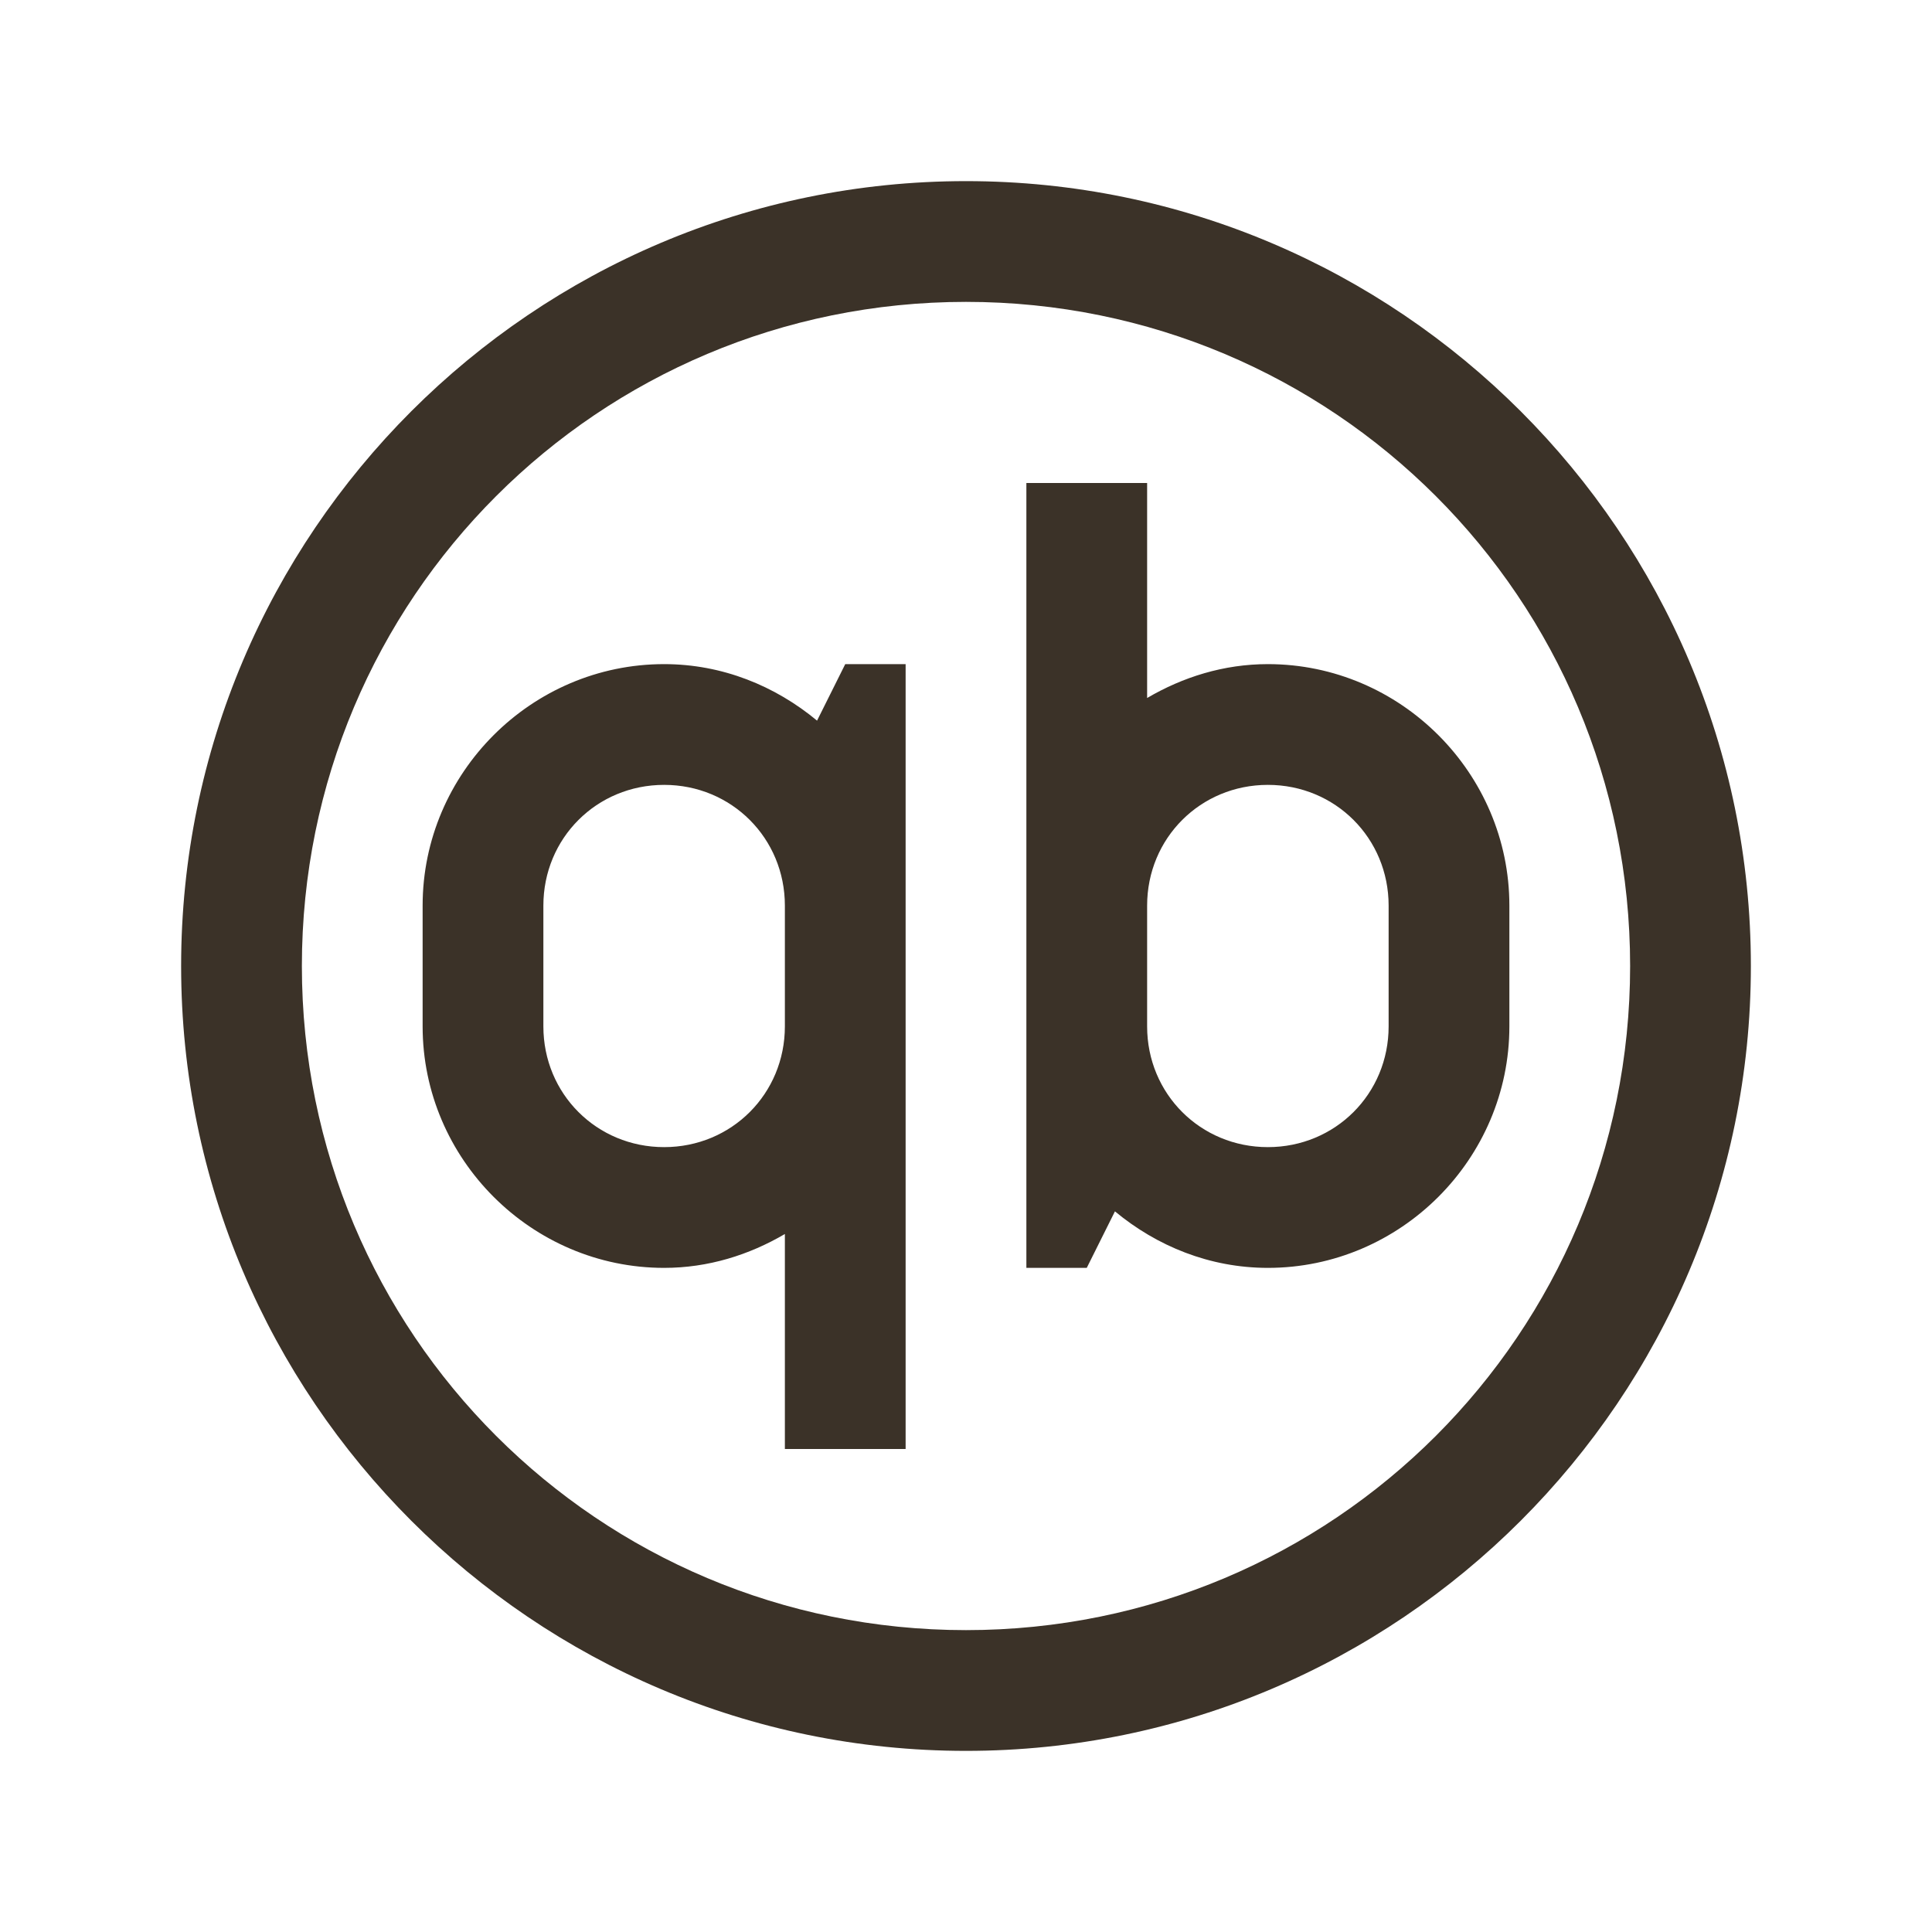 <svg xmlns="http://www.w3.org/2000/svg" xmlns:xlink="http://www.w3.org/1999/xlink" viewBox="0,0,256,256" width="32px" height="32px" fill-rule="nonzero"><g fill="#3b3228" fill-rule="nonzero" stroke="none" stroke-width="1" stroke-linecap="butt" stroke-linejoin="miter" stroke-miterlimit="10" stroke-dasharray="" stroke-dashoffset="0" font-family="none" font-weight="none" font-size="none" text-anchor="none" style="mix-blend-mode: normal"><g transform="scale(8,8)"><path d="M16,3c-7.168,0 -13,5.832 -13,13c0,7.168 5.832,13 13,13c7.168,0 13,-5.832 13,-13c0,-7.168 -5.832,-13 -13,-13zM16,5c6.087,0 11,4.913 11,11c0,6.087 -4.913,11 -11,11c-6.087,0 -11,-4.913 -11,-11c0,-6.087 4.913,-11 11,-11zM17,8v7v2v4h1l0.467,-0.936c0.693,0.575 1.569,0.936 2.533,0.936c2.197,0 4,-1.803 4,-4v-2c0,-2.197 -1.803,-4 -4,-4c-0.731,0 -1.408,0.214 -2,0.561v-3.561zM11,11c-2.197,0 -4,1.803 -4,4v2c0,2.197 1.803,4 4,4c0.731,0 1.408,-0.214 2,-0.561v3.561h2v-13h-1l-0.467,0.936c-0.693,-0.575 -1.569,-0.936 -2.533,-0.936zM11,13c1.117,0 2,0.883 2,2v2c0,1.117 -0.883,2 -2,2c-1.117,0 -2,-0.883 -2,-2v-2c0,-1.117 0.883,-2 2,-2zM21,13c1.117,0 2,0.883 2,2v2c0,1.117 -0.883,2 -2,2c-1.117,0 -2,-0.883 -2,-2v-2c0,-1.117 0.883,-2 2,-2z"></path></g></g></svg>